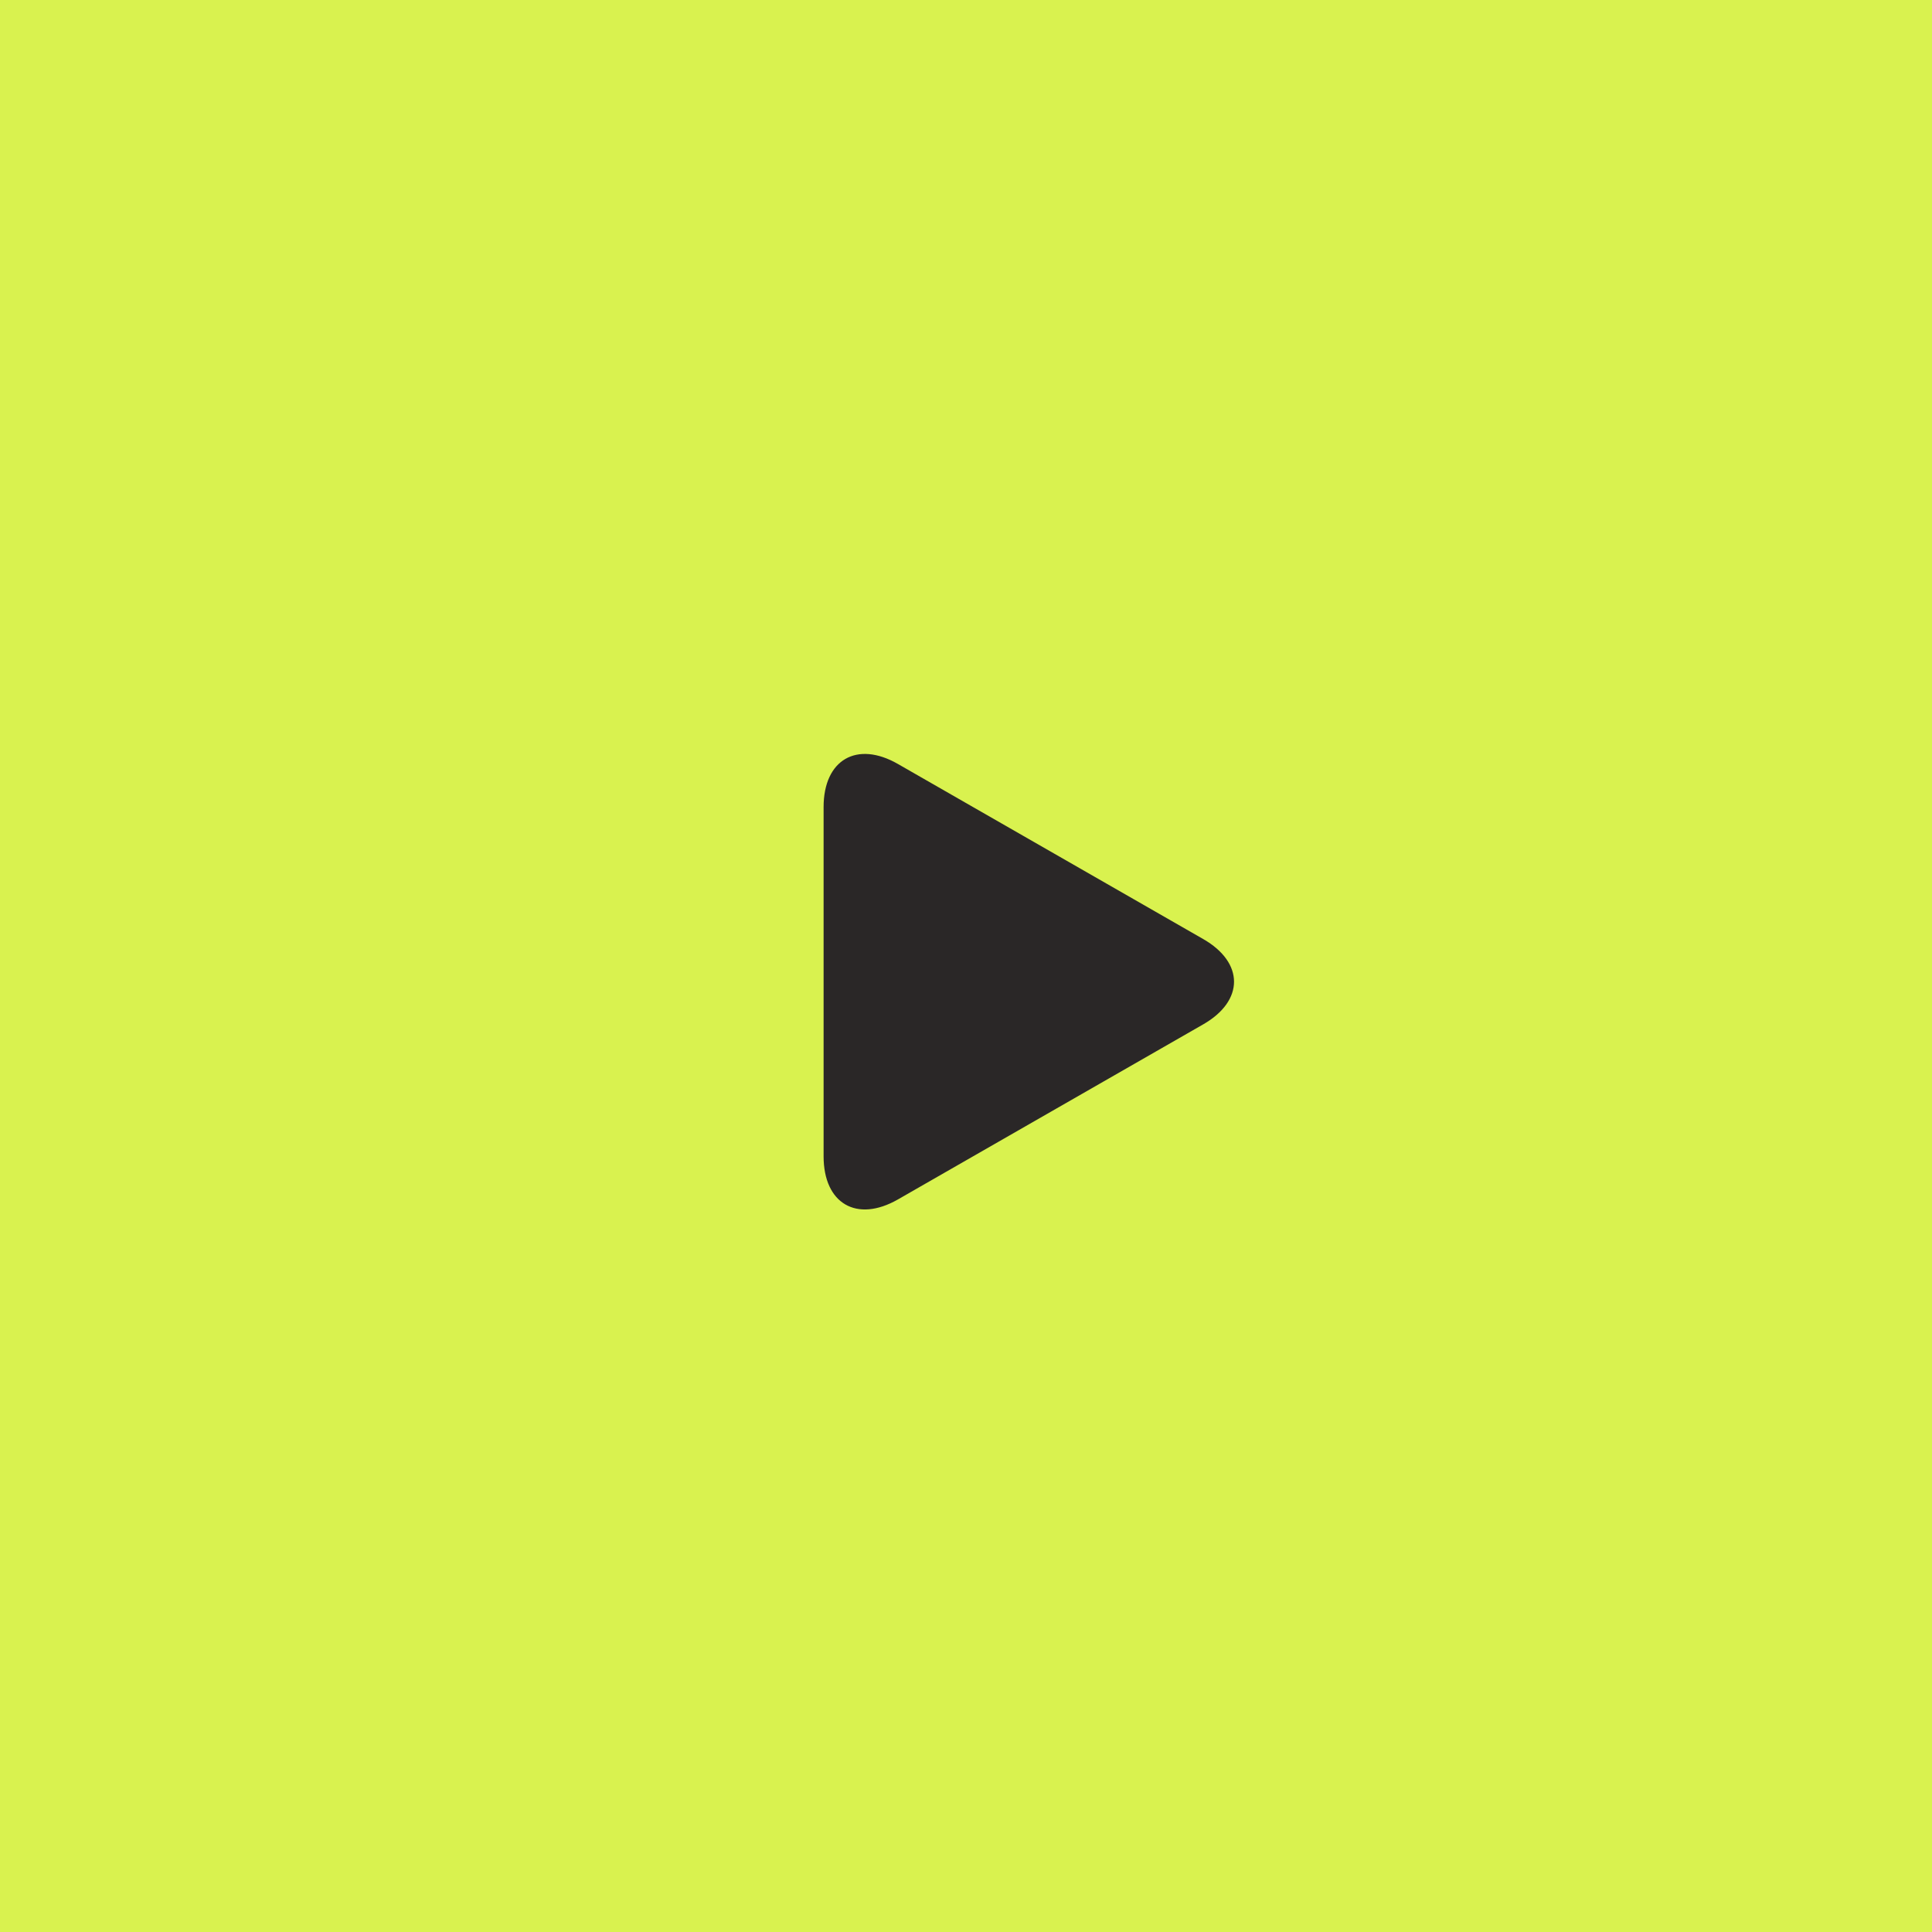 <svg width="89" height="89" viewBox="0 0 89 89" fill="none" xmlns="http://www.w3.org/2000/svg">
<rect width="89" height="89" fill="#D9F24F"/>
<g clip-path="url(#clip0_33_69)">
<path d="M41.365 35.194C39.473 34.109 37.94 34.998 37.94 37.178V53.267C37.94 55.45 39.473 56.337 41.365 55.253L55.428 47.188C57.32 46.103 57.32 44.344 55.428 43.259L41.365 35.194Z" fill="#2A2727"/>
</g>
<defs>
<clipPath id="clip0_33_69">
<rect width="20.984" height="20.984" fill="white" transform="translate(36.902 34.732)"/>
</clipPath>
</defs>
</svg>
